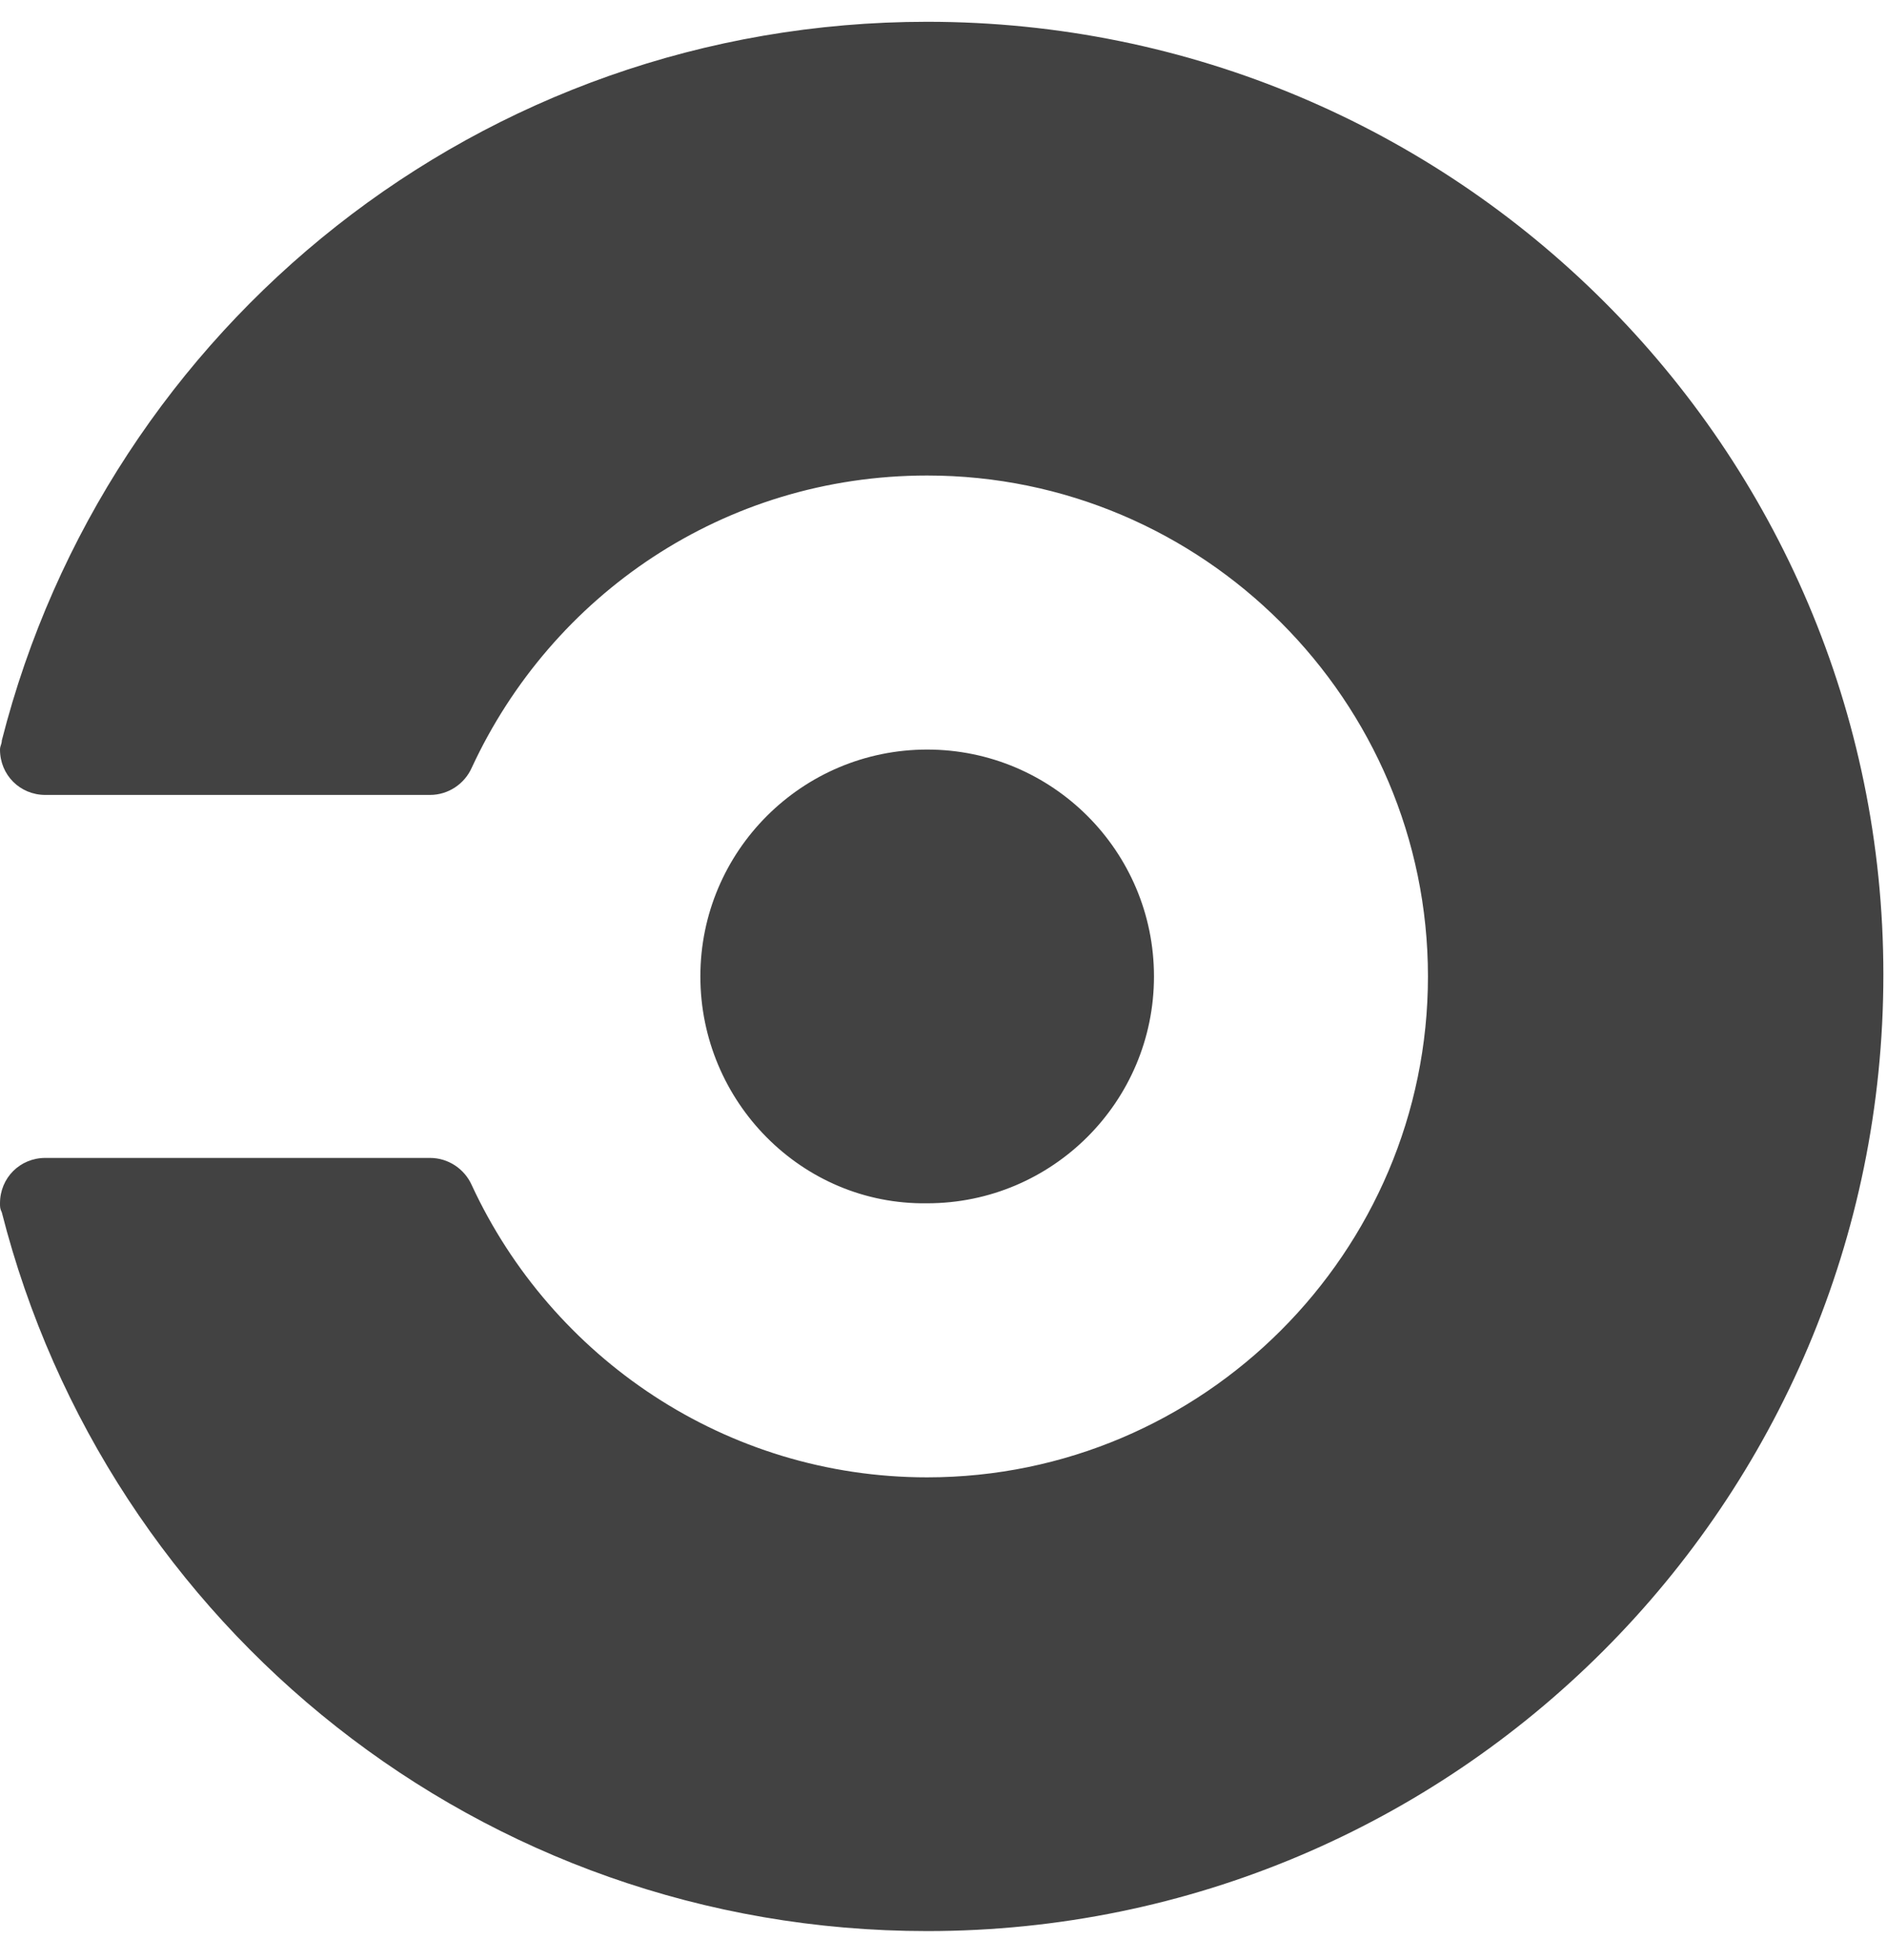 <?xml version="1.0" encoding="UTF-8"?>
<svg width="26px" height="27px" viewBox="0 0 26 27" version="1.1" xmlns="http://www.w3.org/2000/svg" xmlns:xlink="http://www.w3.org/1999/xlink">
    <title>Shape</title>
    <g stroke="none" stroke-width="1" fill="none" fill-rule="evenodd">
        <g fill="#424242" fill-rule="nonzero">
            <path d="M9.65,13.45 C9.65,11.725 11.05,10.325 12.775,10.325 C14.5,10.325 15.9,11.725 15.9,13.45 C15.9,15.175 14.5,16.575 12.775,16.575 C11.05,16.6 9.65,15.175 9.65,13.45 L9.65,13.45 Z M12.775,0.3 C6.625,0.3 1.475,4.5 0.025,10.2 C0.025,10.25 0,10.275 0,10.325 C0,10.675 0.275,10.95 0.625,10.95 L5.925,10.95 C6.175,10.95 6.4,10.8 6.5,10.575 C7.6,8.2 9.975,6.55 12.775,6.55 C16.575,6.55 19.675,9.65 19.675,13.45 C19.675,17.25 16.575,20.35 12.775,20.35 C10,20.35 7.6,18.7 6.5,16.325 C6.4,16.1 6.175,15.95 5.925,15.95 L0.625,15.95 C0.275,15.95 0,16.225 0,16.575 C0,16.625 0,16.65 0.025,16.7 C1.475,22.4 6.625,26.6 12.775,26.6 C20.05,26.6 25.95,20.7 25.95,13.425 C25.95,6.175 20.05,0.3 12.775,0.3 Z"></path>
        </g>
    </g>
</svg>